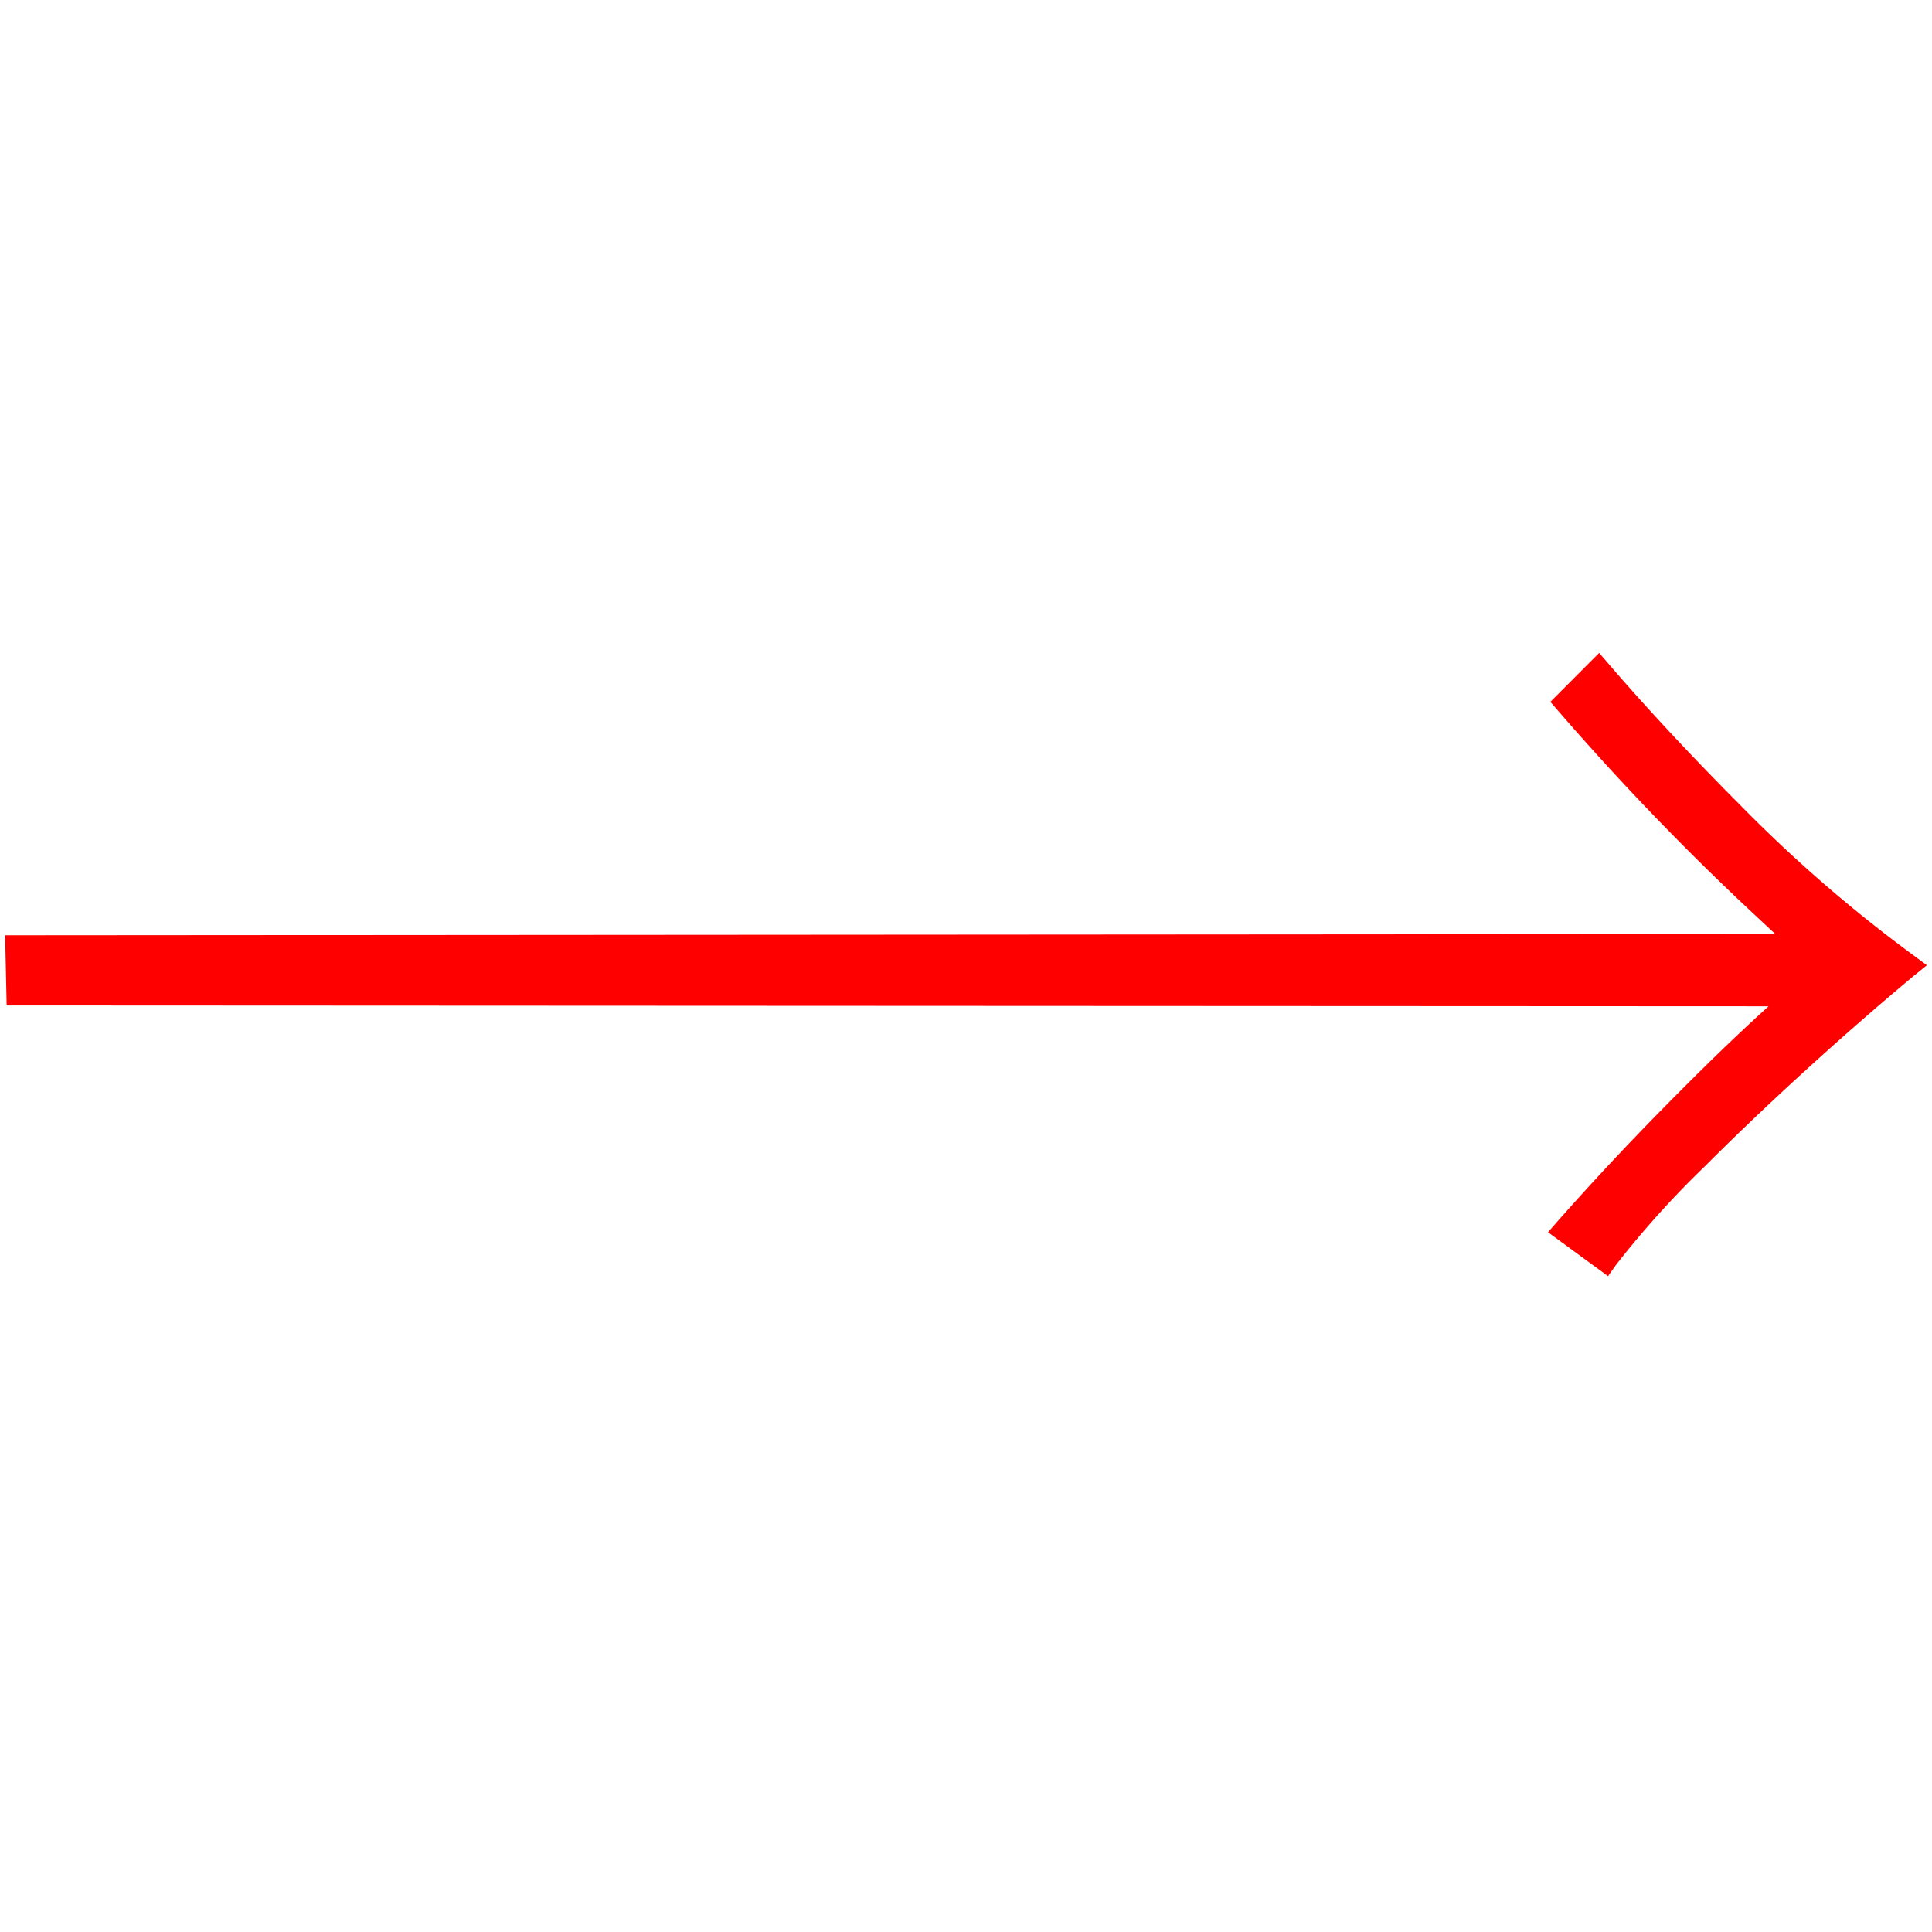 <svg id="Layer_1" data-name="Layer 1" xmlns="http://www.w3.org/2000/svg" viewBox="0 0 139.37 139.37"><path d="M139,69.63l-1-.74A102.44,102.44,0,0,1,125.46,58c-3.91-3.91-7.43-7.78-9.41-10.1l-.69-.8-3.52,3.53.59.68c3,3.46,6.08,6.78,9.44,10.14,2.46,2.46,4.56,4.41,6.2,5.93L.37,67.47l.11,5.06,127.1.06c-2.21,2-4.27,4-6.26,6-3.28,3.28-6.12,6.3-8.95,9.5l-.7.8L116,92.06l.58-.82A67.77,67.77,0,0,1,123,84.12c4.52-4.53,9.87-9.39,15-13.68Z" fill="red"/></svg>